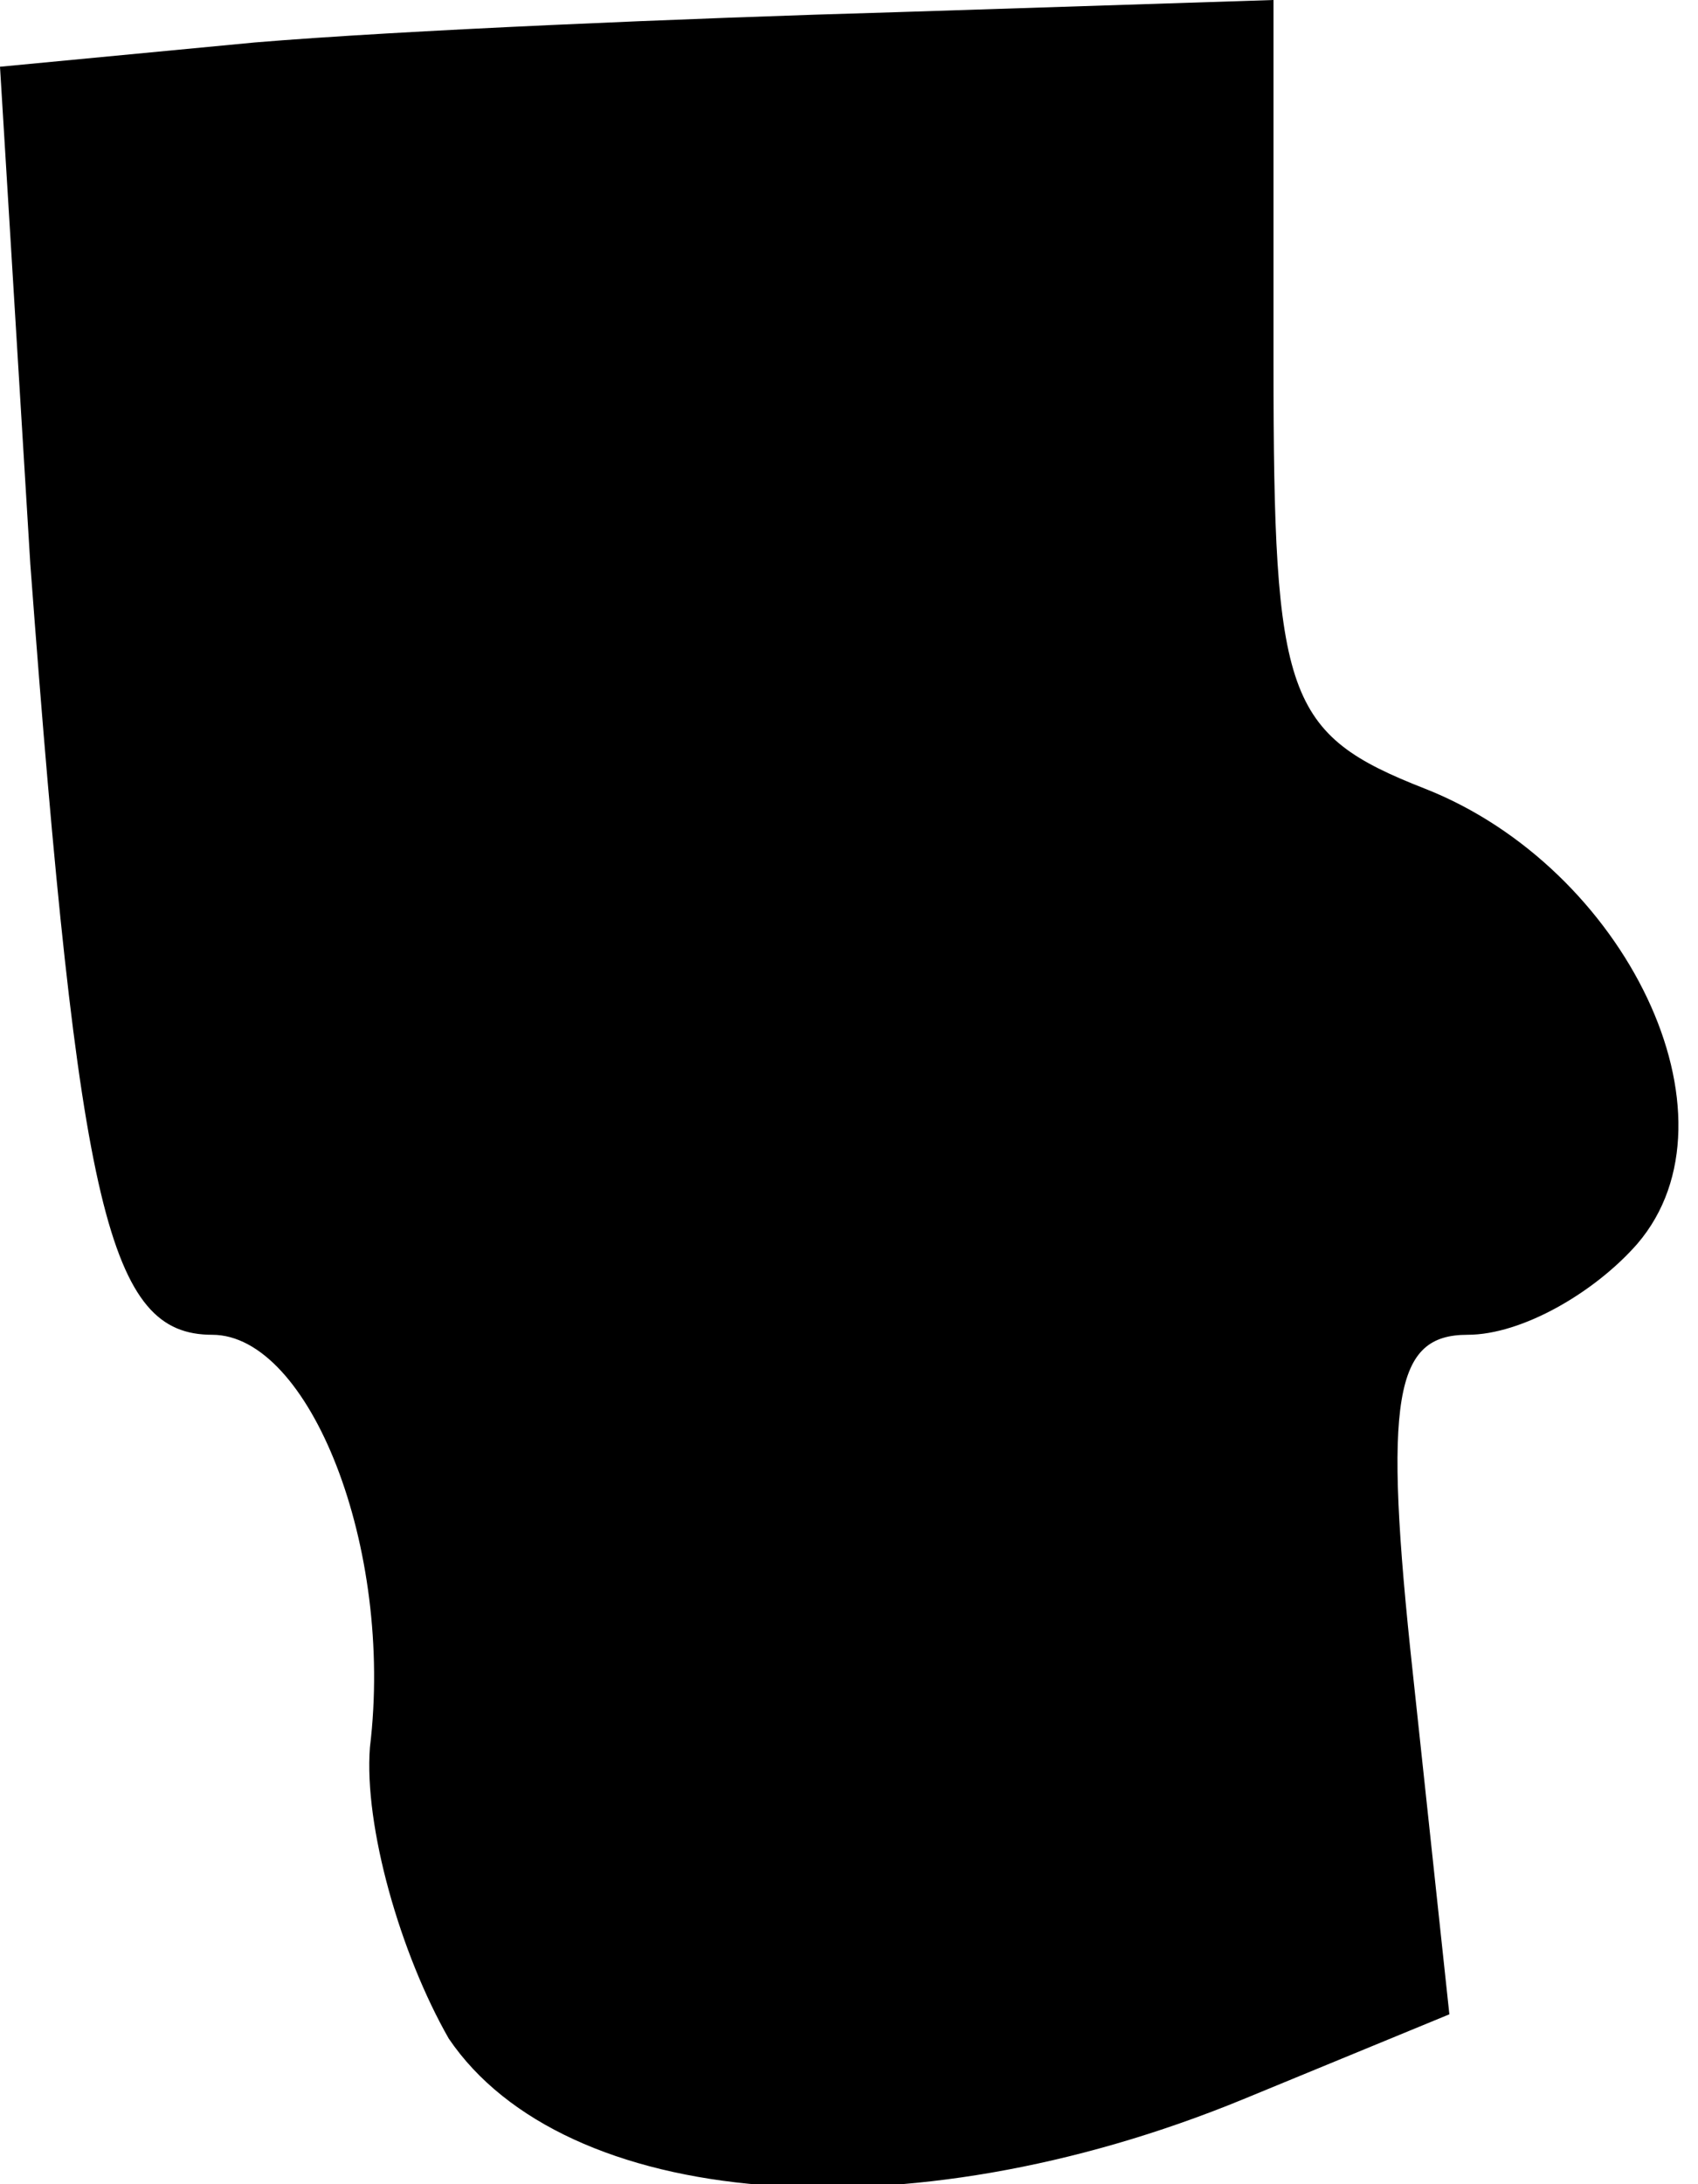 <?xml version="1.0" standalone="no"?>
<!DOCTYPE svg PUBLIC "-//W3C//DTD SVG 20010904//EN"
 "http://www.w3.org/TR/2001/REC-SVG-20010904/DTD/svg10.dtd">
<svg version="1.0" xmlns="http://www.w3.org/2000/svg"
 width="28pt" height="36pt" viewBox="0 0 28 36"
 preserveAspectRatio="xMidYMid meet">
<g transform="translate(0,36) scale(0.1,-0.1)"
fill="#000000" stroke="none">
<path fill="#000000" stroke="none" d="M42 353 l-42 -4 5 -82 c8 -107 13 -127
30 -127 16 0 30 -35 26 -68 -1 -13 5 -34 13 -48 19 -28 75 -33 131 -10 l34 14
-6 56 c-5 46 -3 56 9 56 9 0 21 7 28 15 18 21 -2 62 -35 75 -23 9 -25 15 -25
70 l0 60 -62 -2 c-35 -1 -82 -3 -106 -5z"/>
</g>
</svg>
